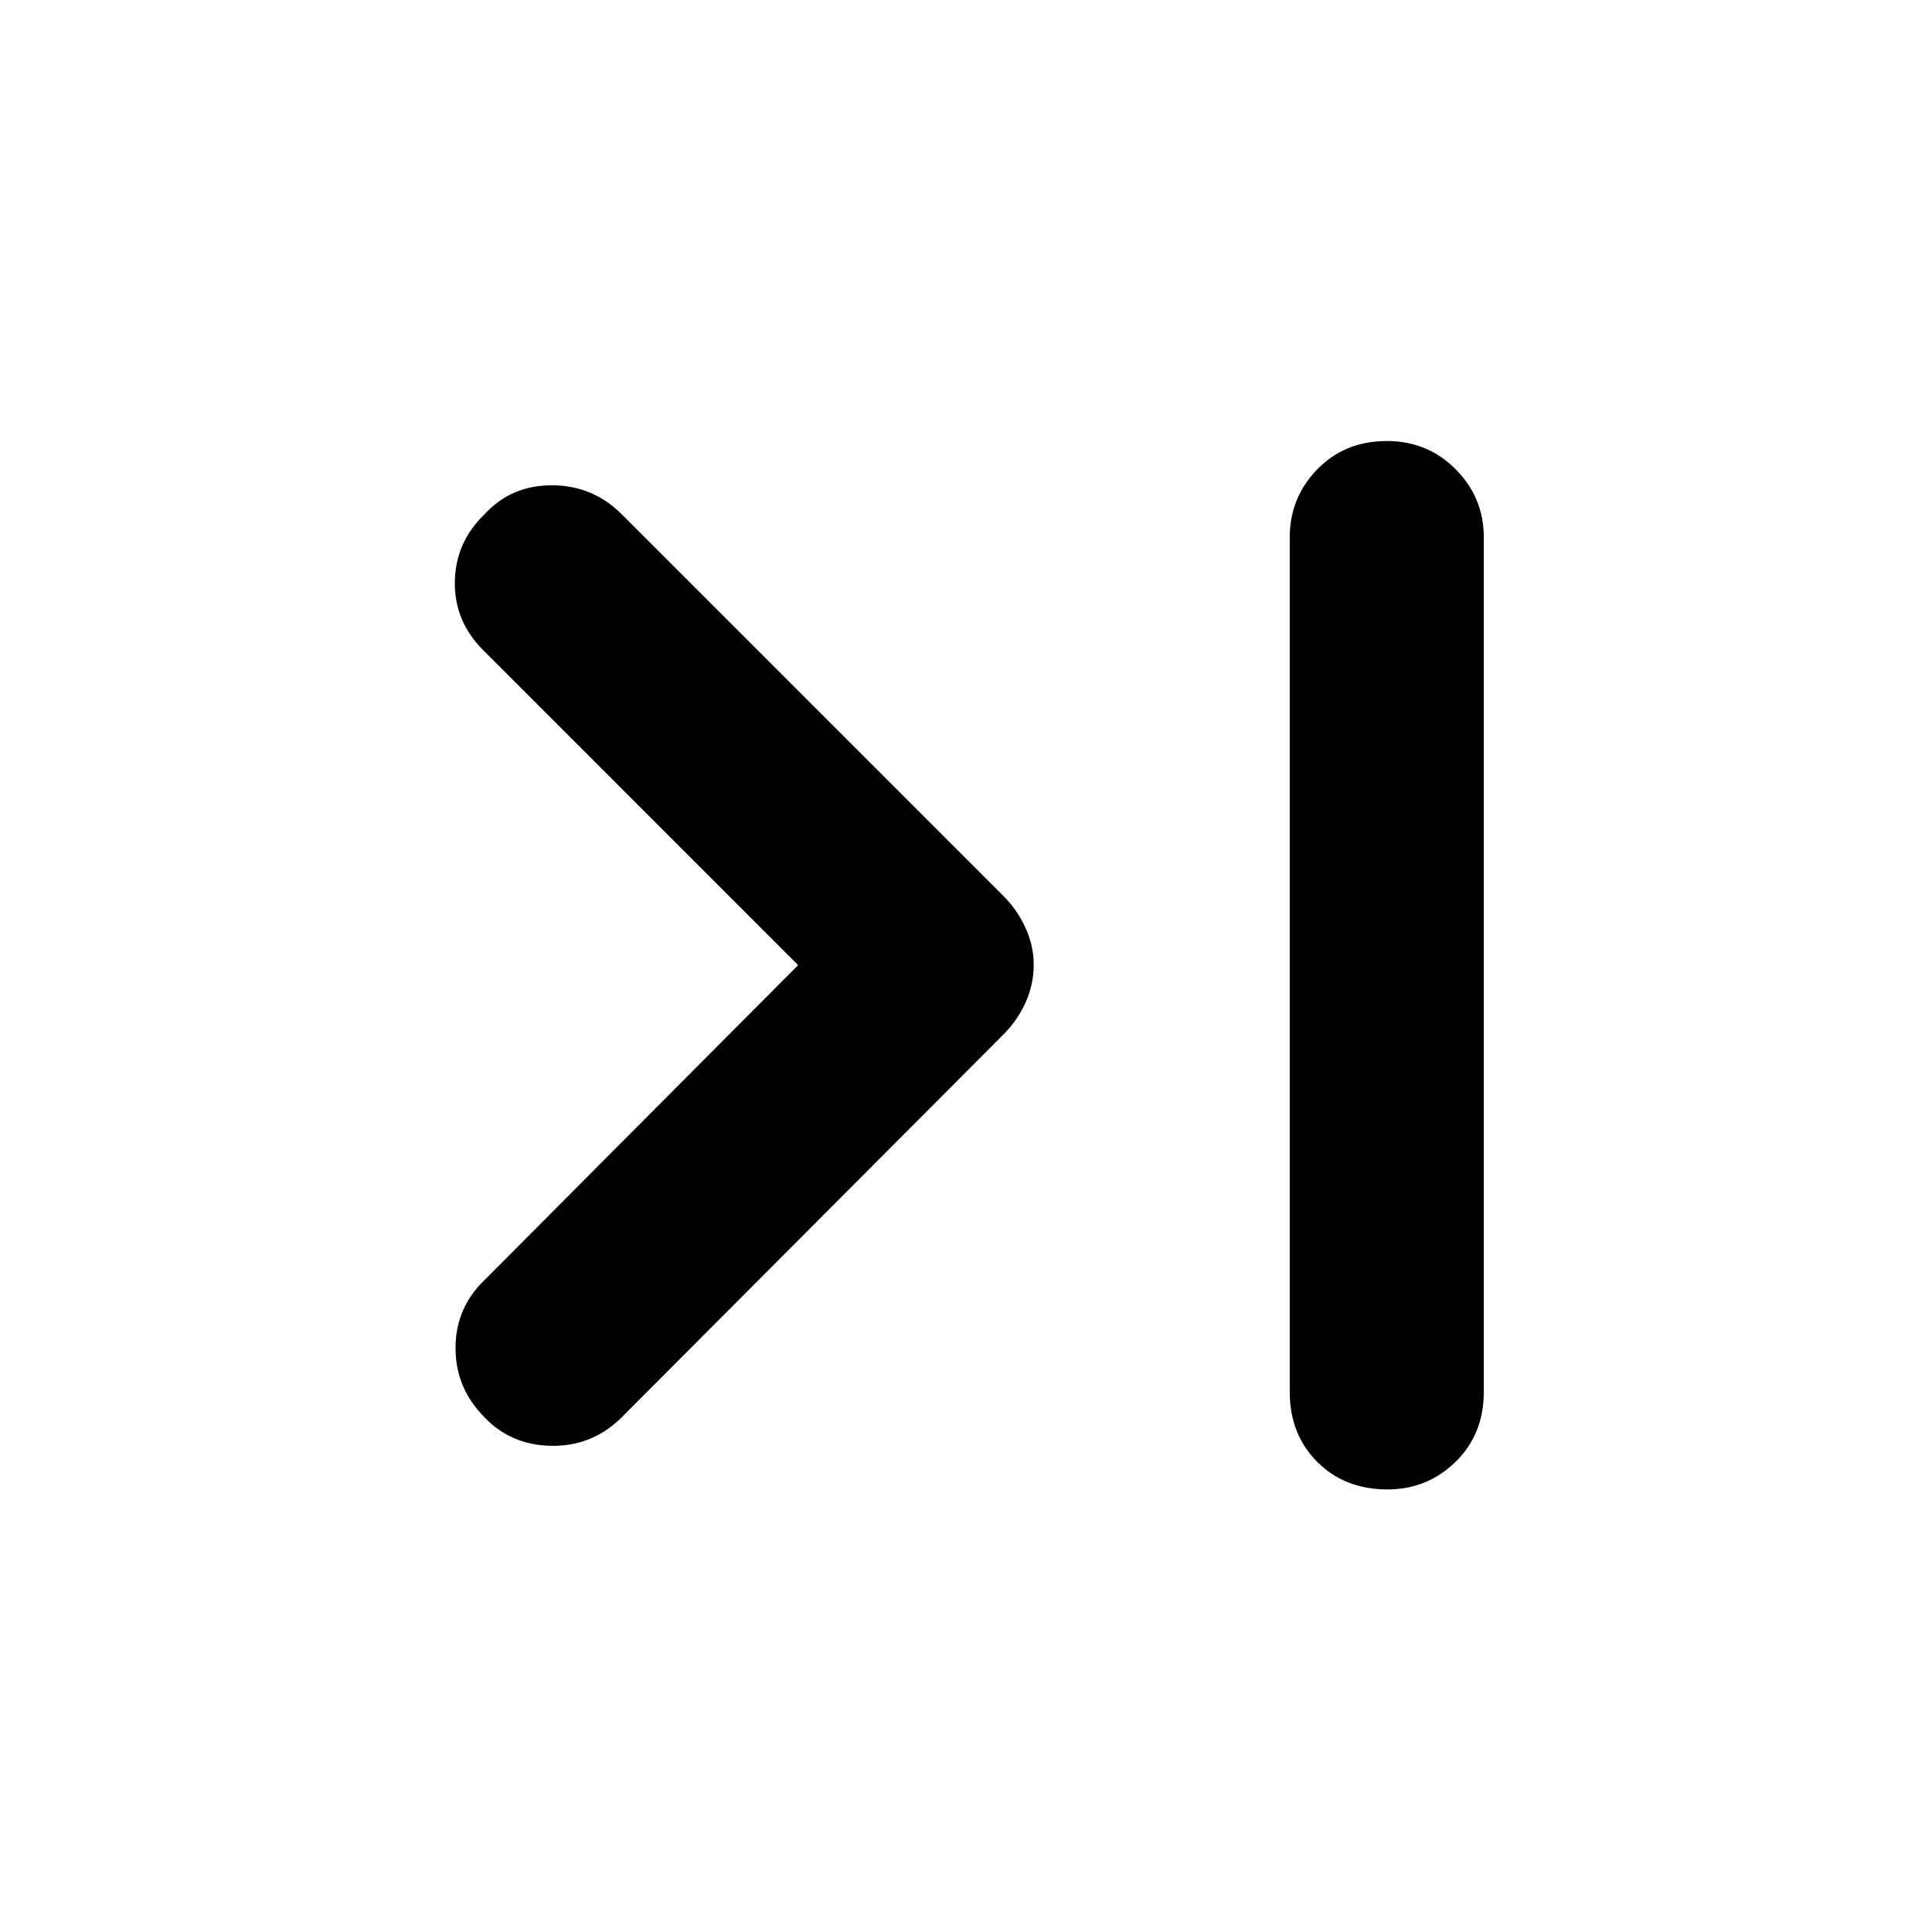 <svg xmlns="http://www.w3.org/2000/svg" height="40" viewBox="0 -960 960 960" width="40"><path d="m396.58-480.43-156.49-156.5q-14.41-14.43-14.08-34.05.34-19.63 14.74-33.47 13.18-14.41 33.47-14.41t34.72 14.41l189.74 189.74q6.7 6.66 10.84 15.67 4.13 9.02 4.13 18.35 0 10.01-4.13 19-4.14 8.99-10.84 15.63l-190.4 190.97q-14.44 13.84-34.39 13.51-19.96-.33-33.14-14.17-14.4-14.43-14.4-34.39t14.4-33.8l155.83-156.49Zm292.54-260.43q20.26 0 34.21 14.07 13.96 14.07 13.96 33.82v424.51q0 21.2-14.07 34.87-14.07 13.68-33.81 13.68-21.21 0-34.88-13.68-13.67-13.67-13.67-34.87v-424.51q0-19.75 13.67-33.82t34.59-14.07Z"/></svg>